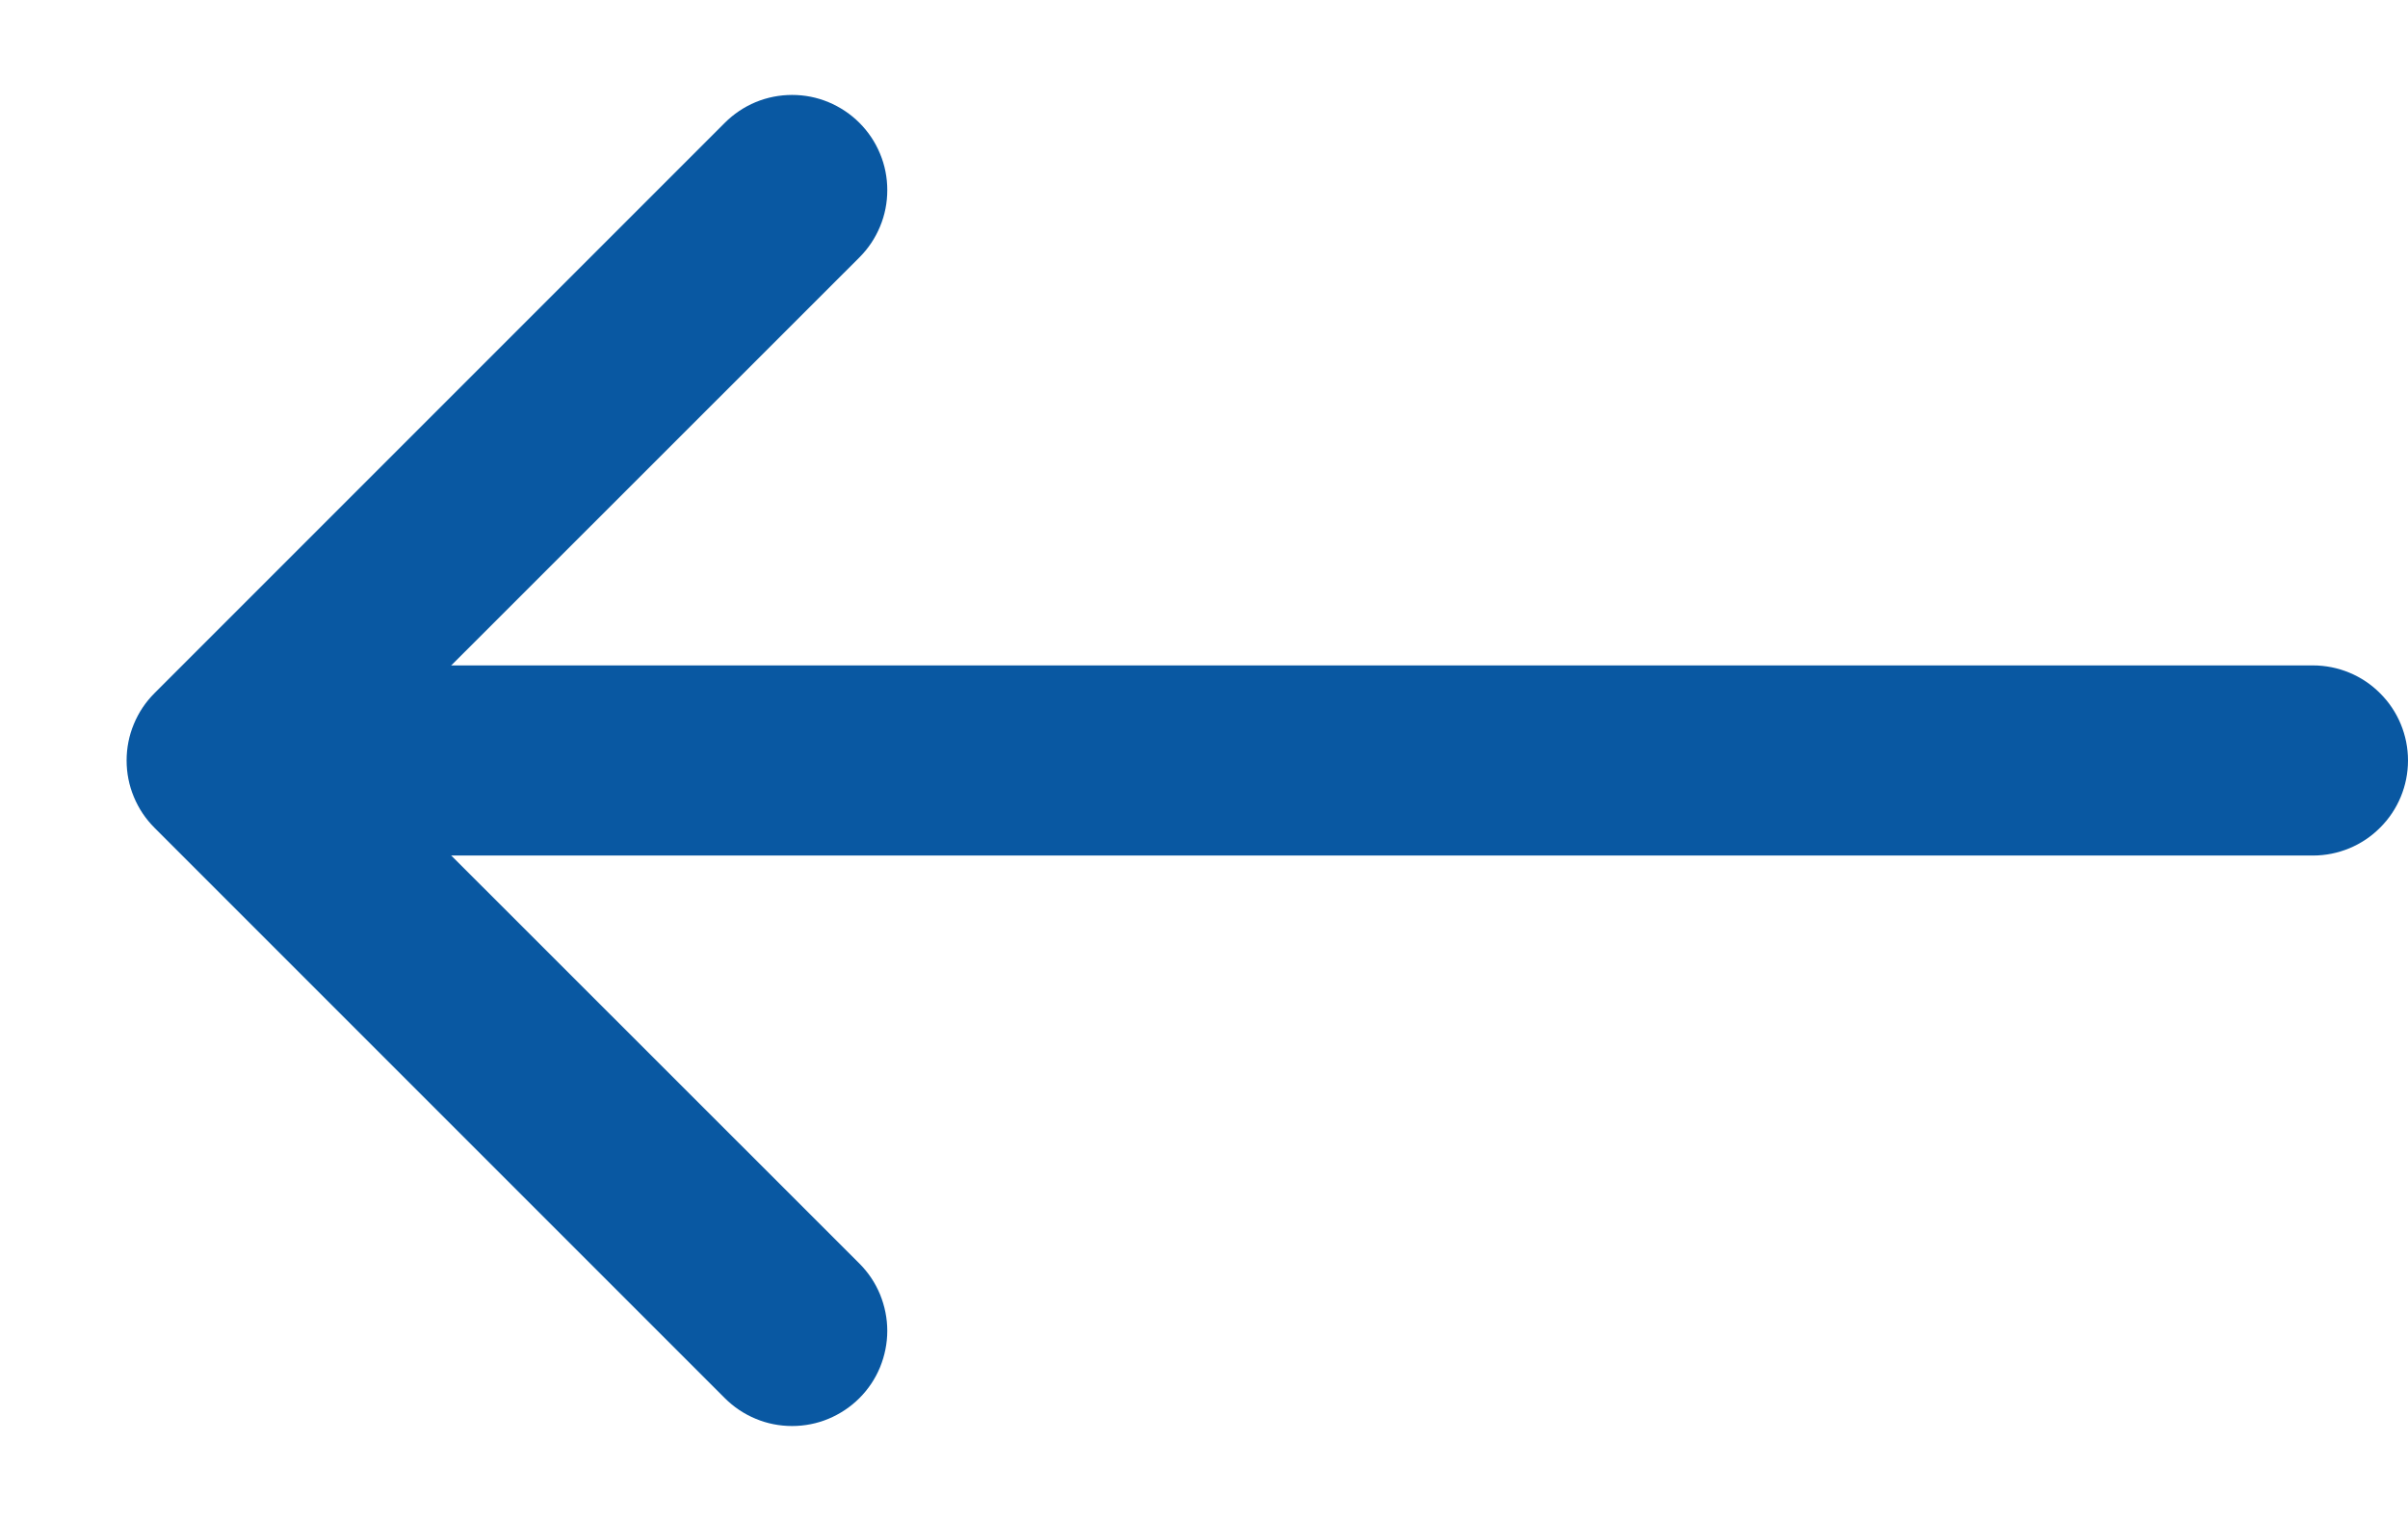 <svg width="19" height="12" viewBox="0 0 19 12" fill="none" xmlns="http://www.w3.org/2000/svg">
<path fill-rule="evenodd" clip-rule="evenodd" d="M6.781 0.969C6.851 1.039 6.906 1.121 6.944 1.213C6.982 1.304 7.001 1.401 7.001 1.5C7.001 1.599 6.982 1.696 6.944 1.787C6.906 1.879 6.851 1.961 6.781 2.031L2.81 6L6.781 9.969C6.851 10.039 6.906 10.121 6.944 10.213C6.981 10.304 7.001 10.401 7.001 10.5C7.001 10.599 6.981 10.696 6.944 10.787C6.906 10.879 6.851 10.961 6.781 11.031C6.711 11.101 6.628 11.156 6.537 11.194C6.446 11.232 6.348 11.251 6.25 11.251C6.151 11.251 6.054 11.232 5.963 11.194C5.871 11.156 5.789 11.101 5.719 11.031L1.219 6.531C1.149 6.461 1.094 6.379 1.056 6.287C1.018 6.196 0.999 6.099 0.999 6C0.999 5.901 1.018 5.804 1.056 5.713C1.094 5.621 1.149 5.539 1.219 5.469L5.719 0.969C5.789 0.899 5.871 0.844 5.962 0.806C6.054 0.768 6.151 0.749 6.25 0.749C6.349 0.749 6.446 0.768 6.537 0.806C6.628 0.844 6.711 0.899 6.781 0.969Z" fill="#0958A2"/>
<path fill-rule="evenodd" clip-rule="evenodd" d="M1.75 6C1.75 5.801 1.829 5.61 1.97 5.47C2.11 5.329 2.301 5.25 2.5 5.25H18.25C18.449 5.25 18.64 5.329 18.78 5.47C18.921 5.61 19 5.801 19 6C19 6.199 18.921 6.39 18.78 6.53C18.64 6.671 18.449 6.75 18.25 6.75H2.5C2.301 6.75 2.11 6.671 1.97 6.53C1.829 6.39 1.75 6.199 1.75 6Z" fill="#0958A2"/>
</svg>
